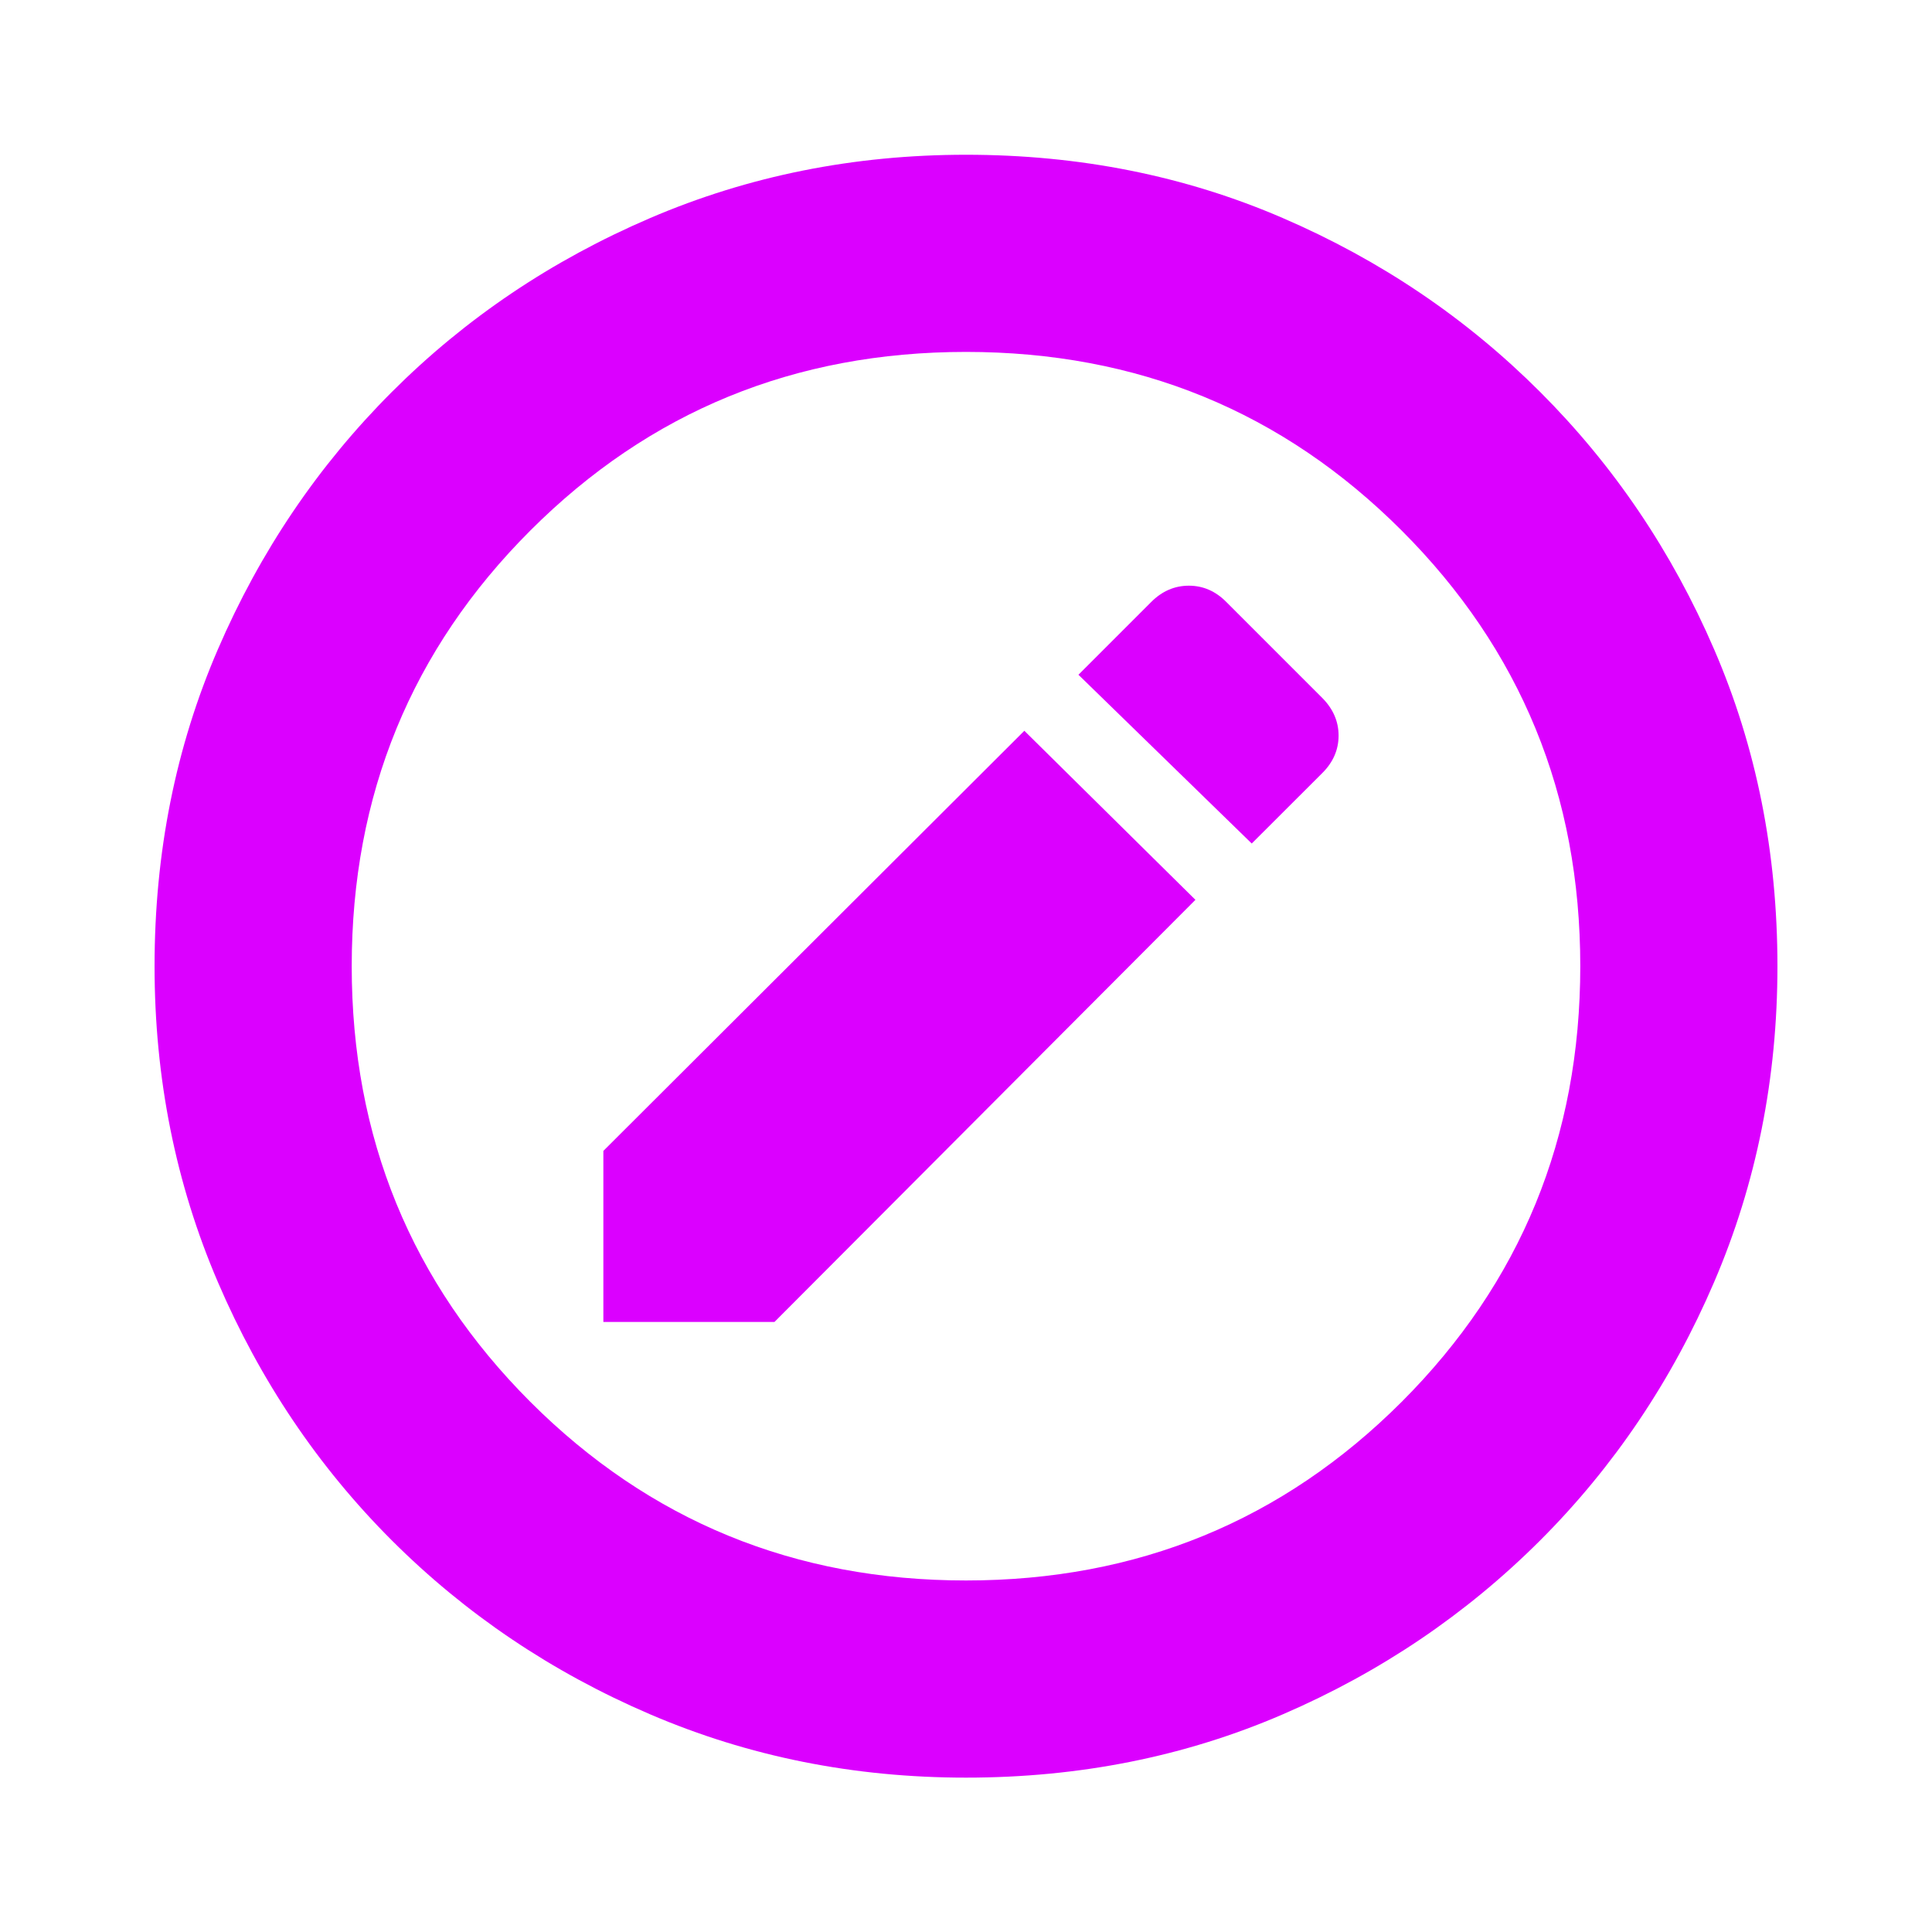 <svg width="20" height="20" viewBox="0 0 20 20" fill="none" xmlns="http://www.w3.org/2000/svg">
  <mask id="mask0_351_11901" style="mask-type:alpha" maskUnits="userSpaceOnUse" x="0" y="0" width="20" height="20">
    <rect width="20" height="20" fill="#D9D9D9"/>
  </mask>
  <g mask="url(#mask0_351_11901)">
    <path d="M6.246 13.685H8.017L12.375 9.315L10.604 7.565L6.246 11.914V13.685ZM12.958 8.732L13.687 8.004C13.8 7.892 13.857 7.762 13.857 7.615C13.857 7.468 13.8 7.337 13.687 7.224L12.696 6.233C12.584 6.119 12.454 6.063 12.307 6.063C12.16 6.063 12.029 6.119 11.916 6.233L11.164 6.985L12.958 8.732ZM10 18.402C8.84 18.402 7.75 18.184 6.731 17.747C5.712 17.31 4.82 16.709 4.056 15.946C3.292 15.182 2.692 14.29 2.255 13.271C1.818 12.252 1.6 11.162 1.6 10.002C1.6 8.828 1.818 7.735 2.255 6.723C2.692 5.71 3.292 4.822 4.056 4.058C4.82 3.294 5.712 2.694 6.731 2.257C7.75 1.82 8.84 1.602 10 1.602C11.174 1.602 12.267 1.82 13.279 2.257C14.292 2.694 15.18 3.294 15.944 4.058C16.708 4.822 17.308 5.71 17.745 6.723C18.182 7.735 18.4 8.828 18.4 10.002C18.4 11.162 18.182 12.252 17.745 13.271C17.308 14.29 16.708 15.182 15.944 15.946C15.18 16.709 14.292 17.31 13.279 17.747C12.267 18.184 11.174 18.402 10 18.402ZM10 16.361C11.774 16.361 13.277 15.744 14.51 14.512C15.742 13.279 16.359 11.776 16.359 10.002C16.359 8.228 15.742 6.724 14.51 5.492C13.277 4.259 11.774 3.643 10 3.643C8.226 3.643 6.723 4.259 5.49 5.492C4.258 6.724 3.641 8.228 3.641 10.002C3.641 11.776 4.258 13.279 5.49 14.512C6.723 15.744 8.226 16.361 10 16.361Z" fill="#db00ff"/>
  </g>
</svg>
